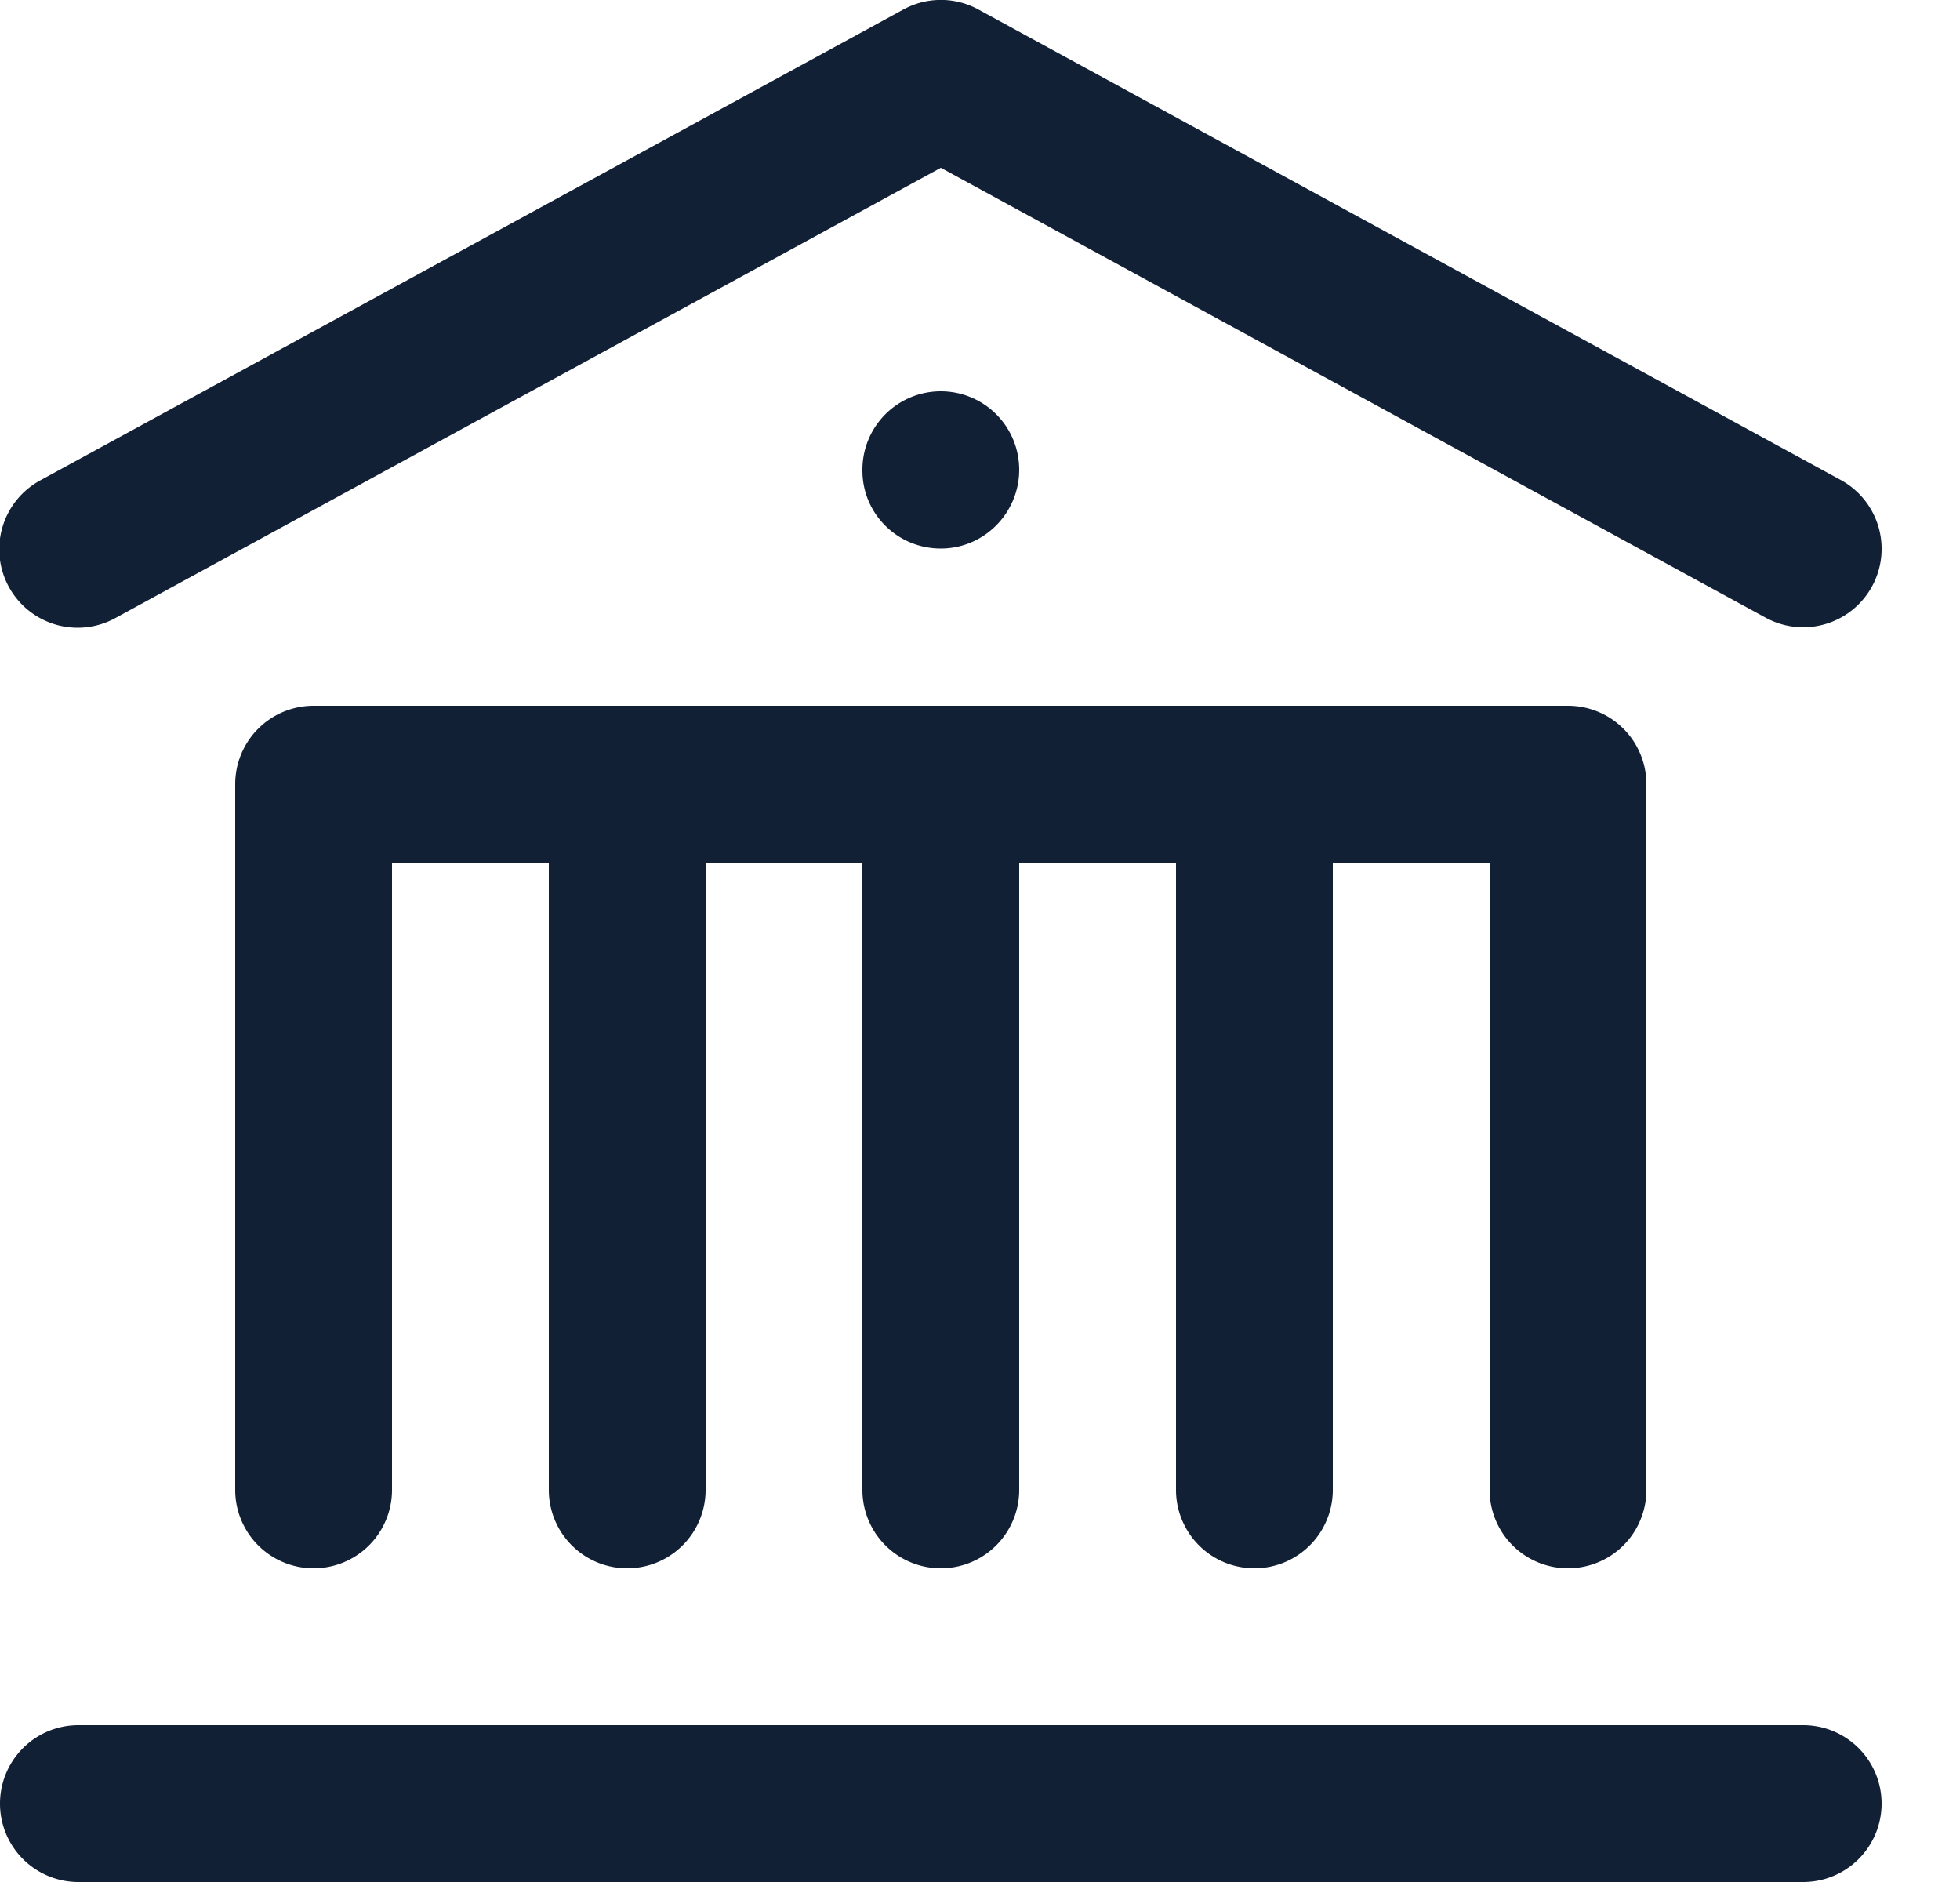 <svg width="25" height="24" viewBox="0 0 25 24" fill="none" xmlns="http://www.w3.org/2000/svg"><path fill-rule="evenodd" clip-rule="evenodd" d="M12 2.14L1.48 7.877a1 1 0 11-.957-1.756l11-6a.998.998 0 01.956 0l11 6a1 1 0 11-.958 1.756L12.001 2.14zM21 19a1 1 0 11-2 0v-8h-2v8a1 1 0 11-2 0v-8h-2v8a1 1 0 11-2 0v-8H9v8a1 1 0 11-2 0v-8H5v8a1 1 0 11-2 0v-9a1 1 0 011-1h16a1 1 0 011 1v9zM1 22a1 1 0 100 2h22a1 1 0 100-2H1zM12 4.99a1 1 0 011 1c0 .552-.447 1.005-1 1.005-.553 0-1-.443-1-.995v-.01a1 1 0 011-1z" fill="#112035"/></svg>